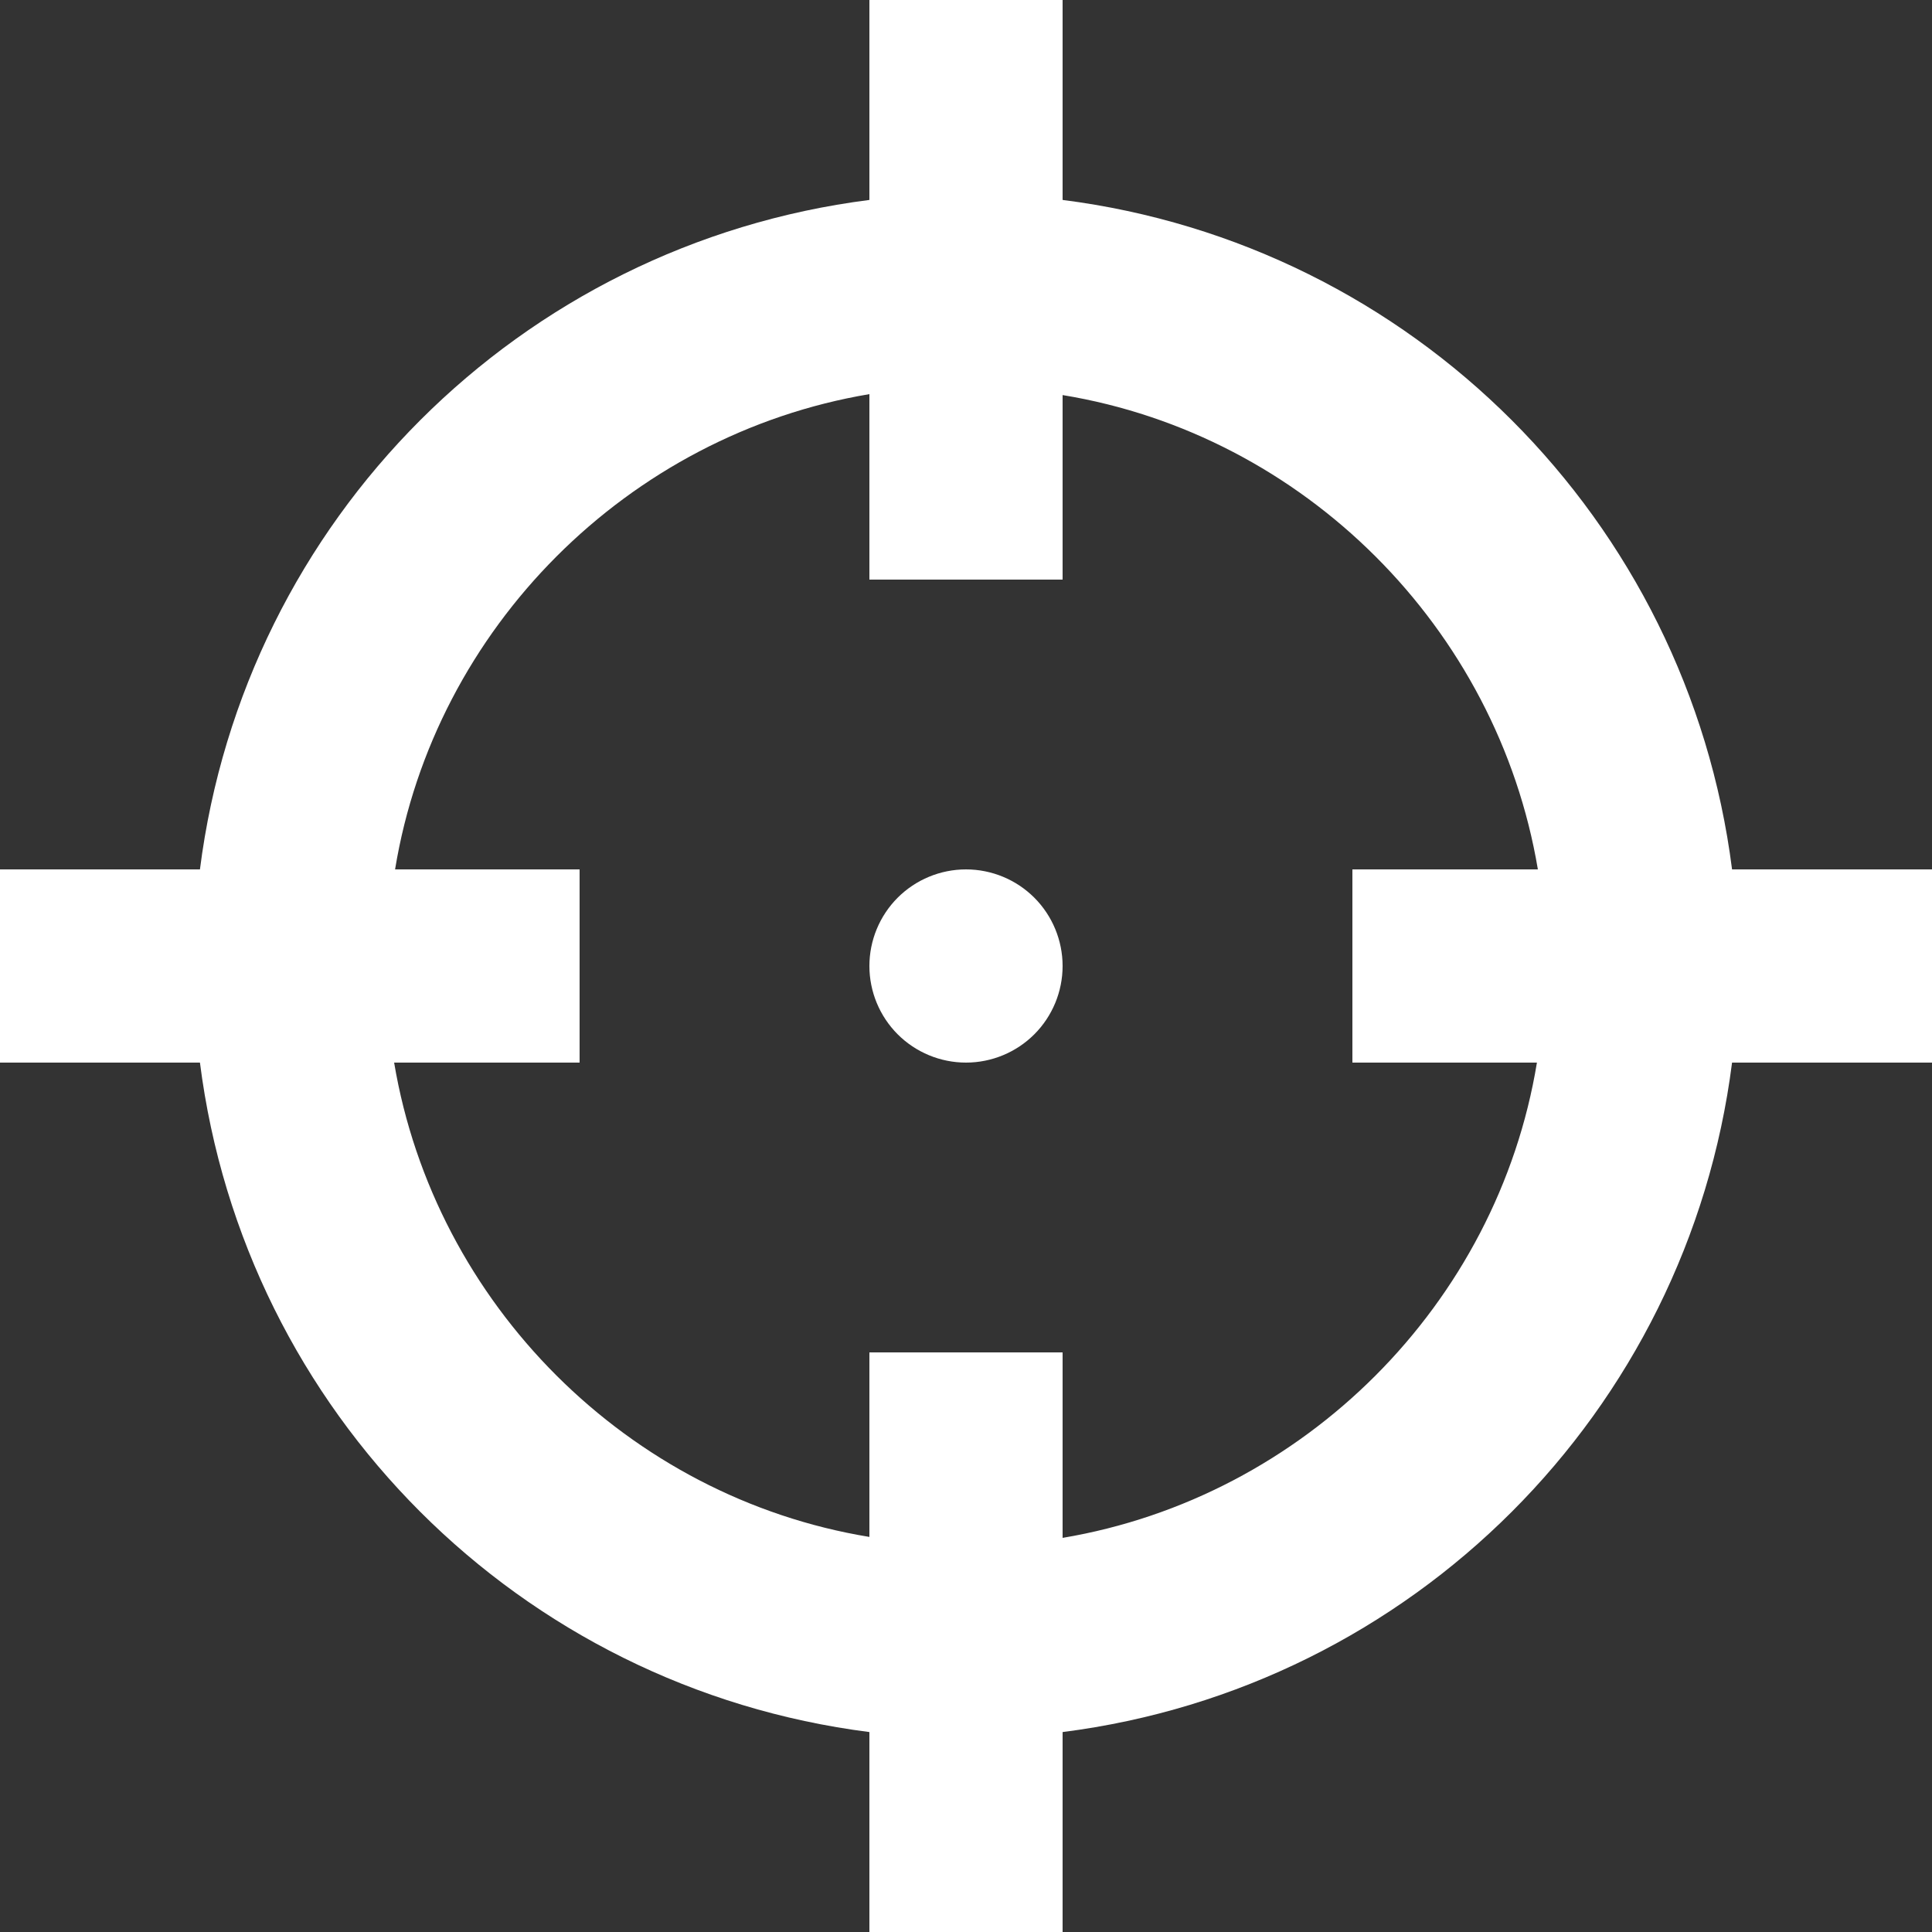 <svg width="47" height="47" viewBox="0 0 47 47" fill="none" xmlns="http://www.w3.org/2000/svg">
<rect x="0" y="0" width="47" height="47" fill="#333333" stroke="none"/>
<path d="M21.15 0V4.864C12.643 5.946 5.946 12.643 4.864 21.15H0V25.85H4.864C5.946 34.357 12.643 41.054 21.15 42.136V47H25.85V42.136C34.357 41.054 41.054 34.357 42.136 25.85H47V21.15H42.136C41.054 12.643 34.357 5.946 25.85 4.864V0M21.15 9.588V14.1H25.85V9.611C31.725 10.575 36.425 15.275 37.412 21.15H32.9V25.85H37.389C36.425 31.725 31.725 36.425 25.85 37.412V32.9H21.15V37.389C15.275 36.425 10.575 31.725 9.588 25.85H14.1V21.15H9.611C10.575 15.275 15.275 10.575 21.15 9.588ZM23.5 21.15C22.877 21.15 22.279 21.398 21.838 21.838C21.398 22.279 21.15 22.877 21.15 23.5C21.15 24.123 21.398 24.721 21.838 25.162C22.279 25.602 22.877 25.85 23.5 25.85C24.123 25.85 24.721 25.602 25.162 25.162C25.602 24.721 25.85 24.123 25.85 23.5C25.85 22.877 25.602 22.279 25.162 21.838C24.721 21.398 24.123 21.15 23.5 21.15Z" fill="white"/>
</svg>
